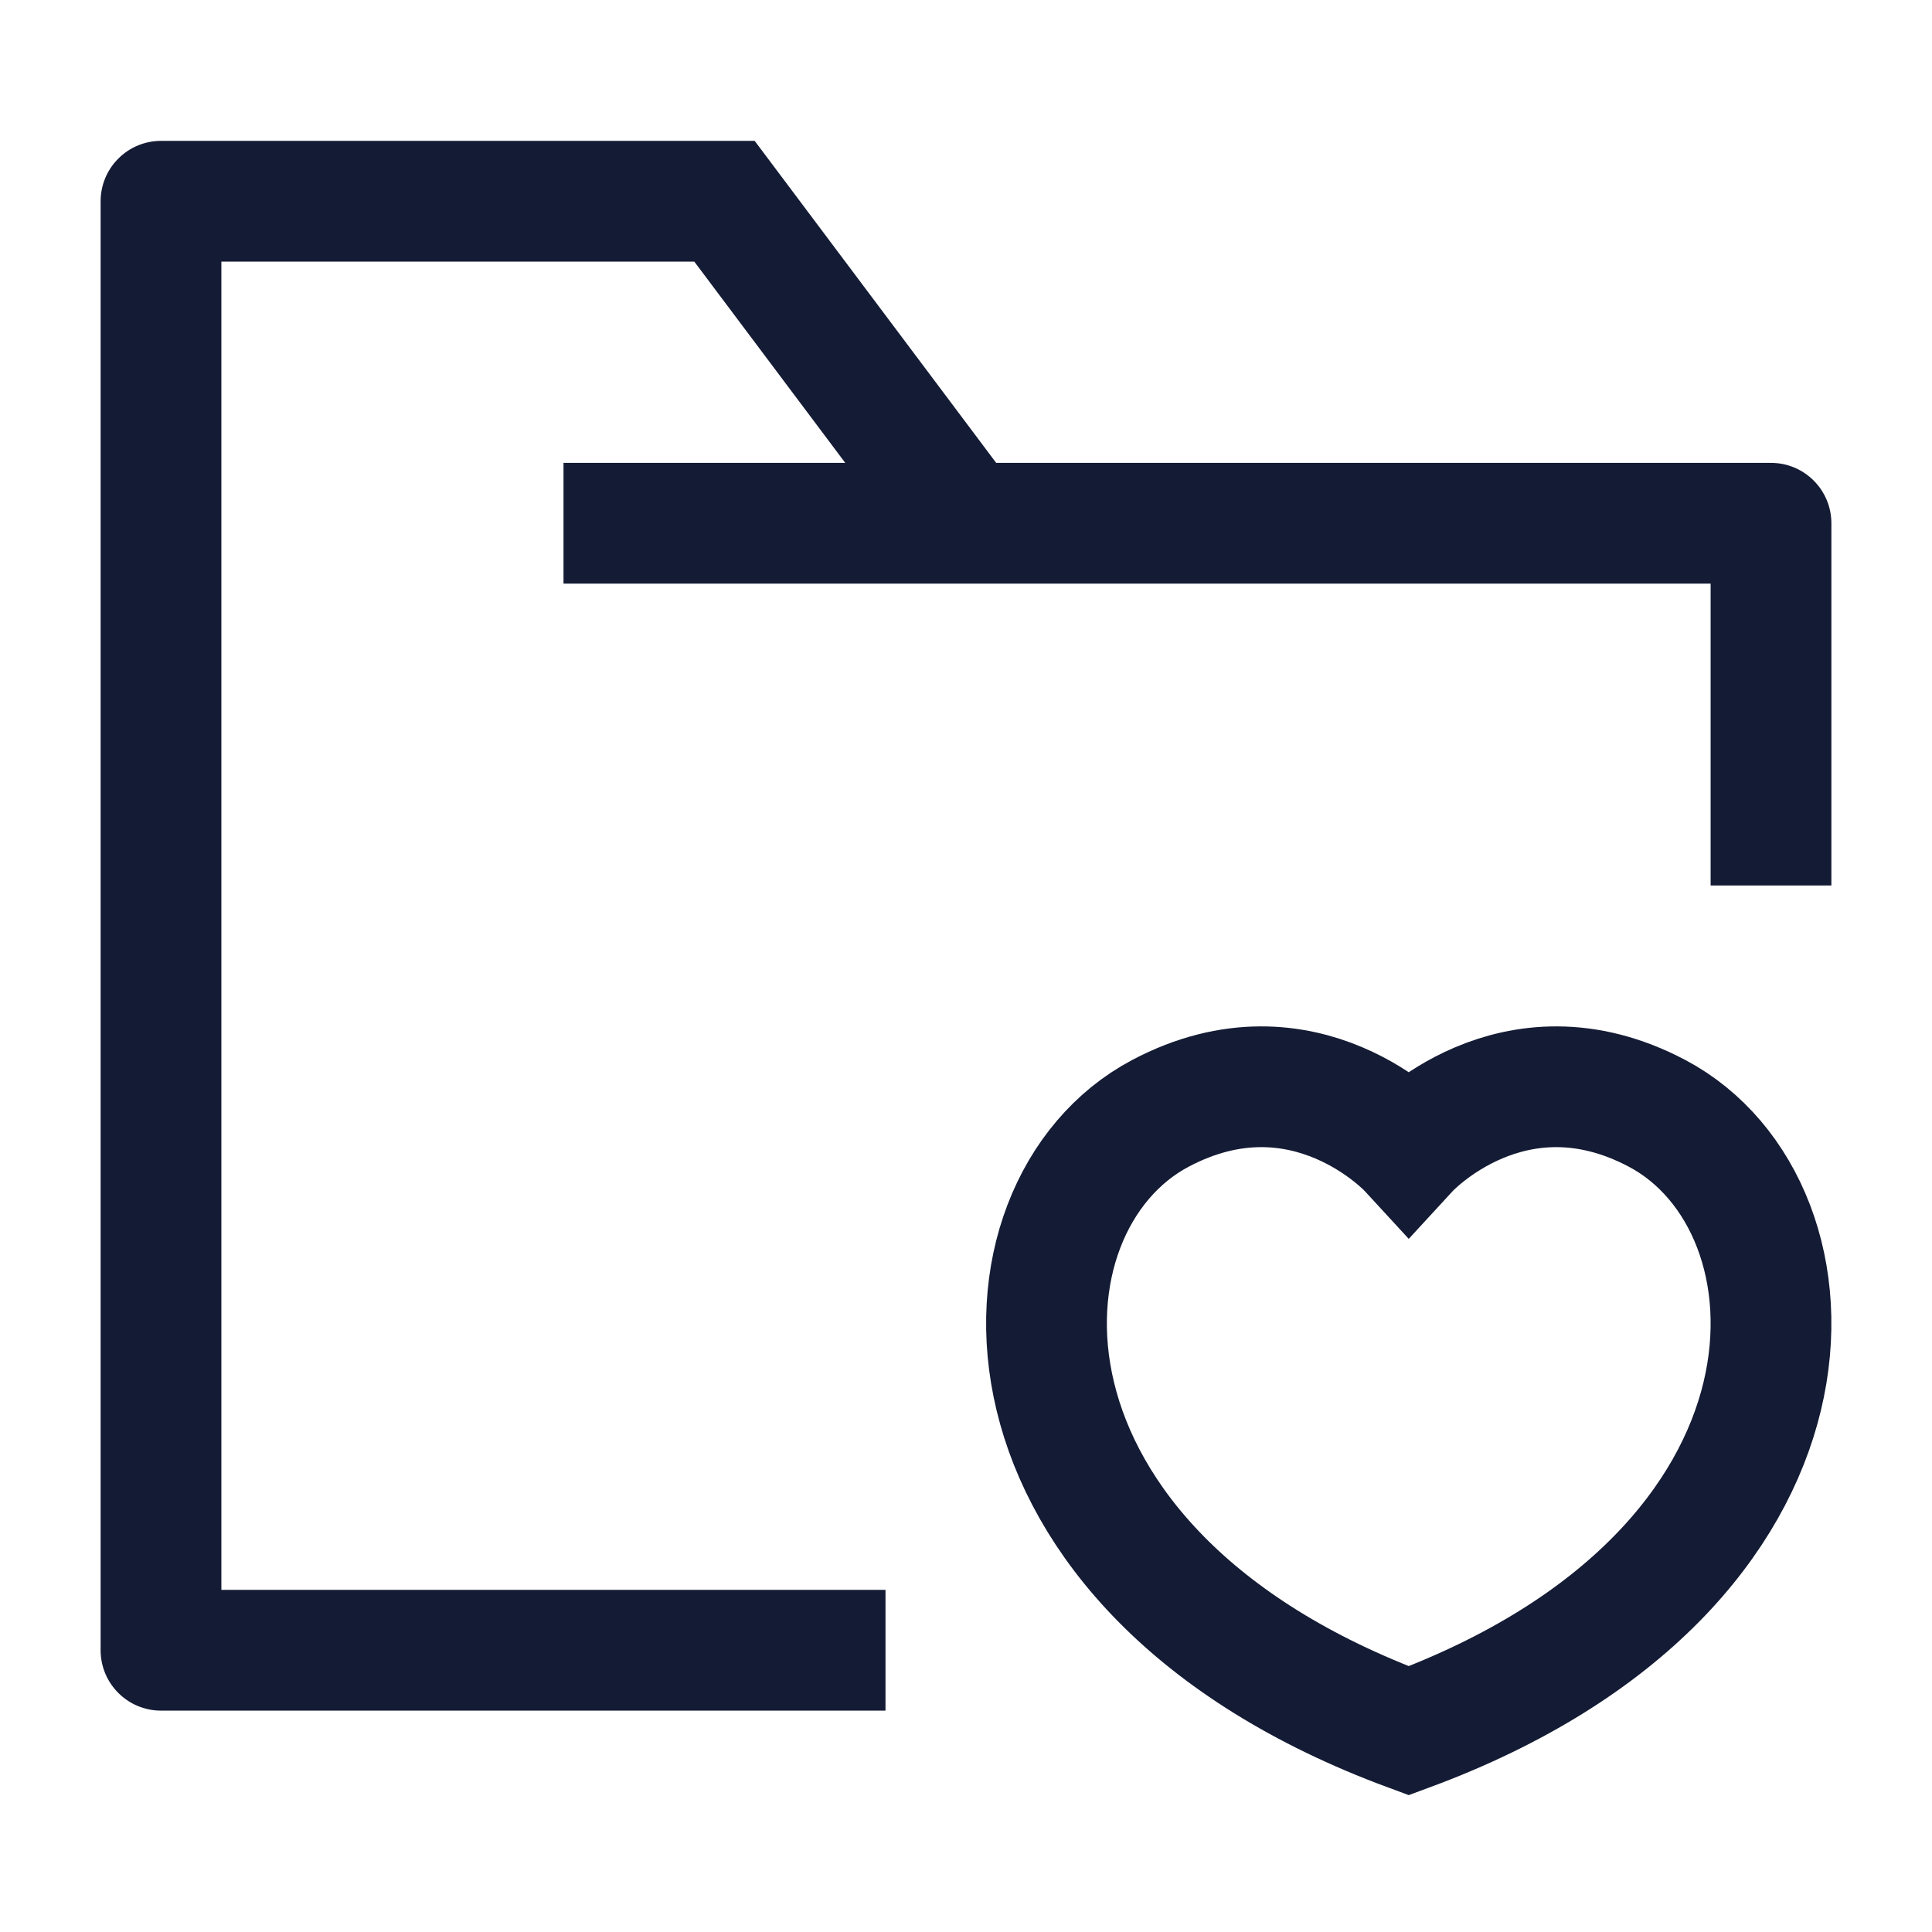 <svg width="24" height="24" viewBox="0 0 24 24" fill="none" xmlns="http://www.w3.org/2000/svg">
<path d="M2 20.5H1.25C1.25 20.914 1.586 21.25 2 21.25V20.5ZM22 6.5H22.75C22.75 6.086 22.414 5.75 22 5.75V6.5ZM9 2.5L9.6 2.05L9.375 1.75L9 1.75L9 2.5ZM2 2.5L2 1.75C1.801 1.75 1.61 1.829 1.47 1.97C1.329 2.11 1.25 2.301 1.25 2.5H2ZM7 7.25H22V5.75H7V7.25ZM8.4 2.95L11.4 6.95L12.6 6.05L9.6 2.05L8.4 2.95ZM2.75 20.5V2.5H1.25V20.5H2.75ZM9 1.75L2 1.75L2 3.25L9 3.25L9 1.75ZM21.25 6.5V11H22.75V6.5H21.25ZM2 21.25H11V19.75H2V21.25Z" fill="#141B34"/>
<path d="M20.586 13.831C18.79 12.88 17.5 14.282 17.5 14.282C17.5 14.282 16.21 12.88 14.414 13.831C12.238 14.983 12.082 19.496 17.5 21.5C22.918 19.496 22.762 14.983 20.586 13.831Z" stroke="#141B34" stroke-width="1.5" stroke-linecap="round"/>
</svg>
